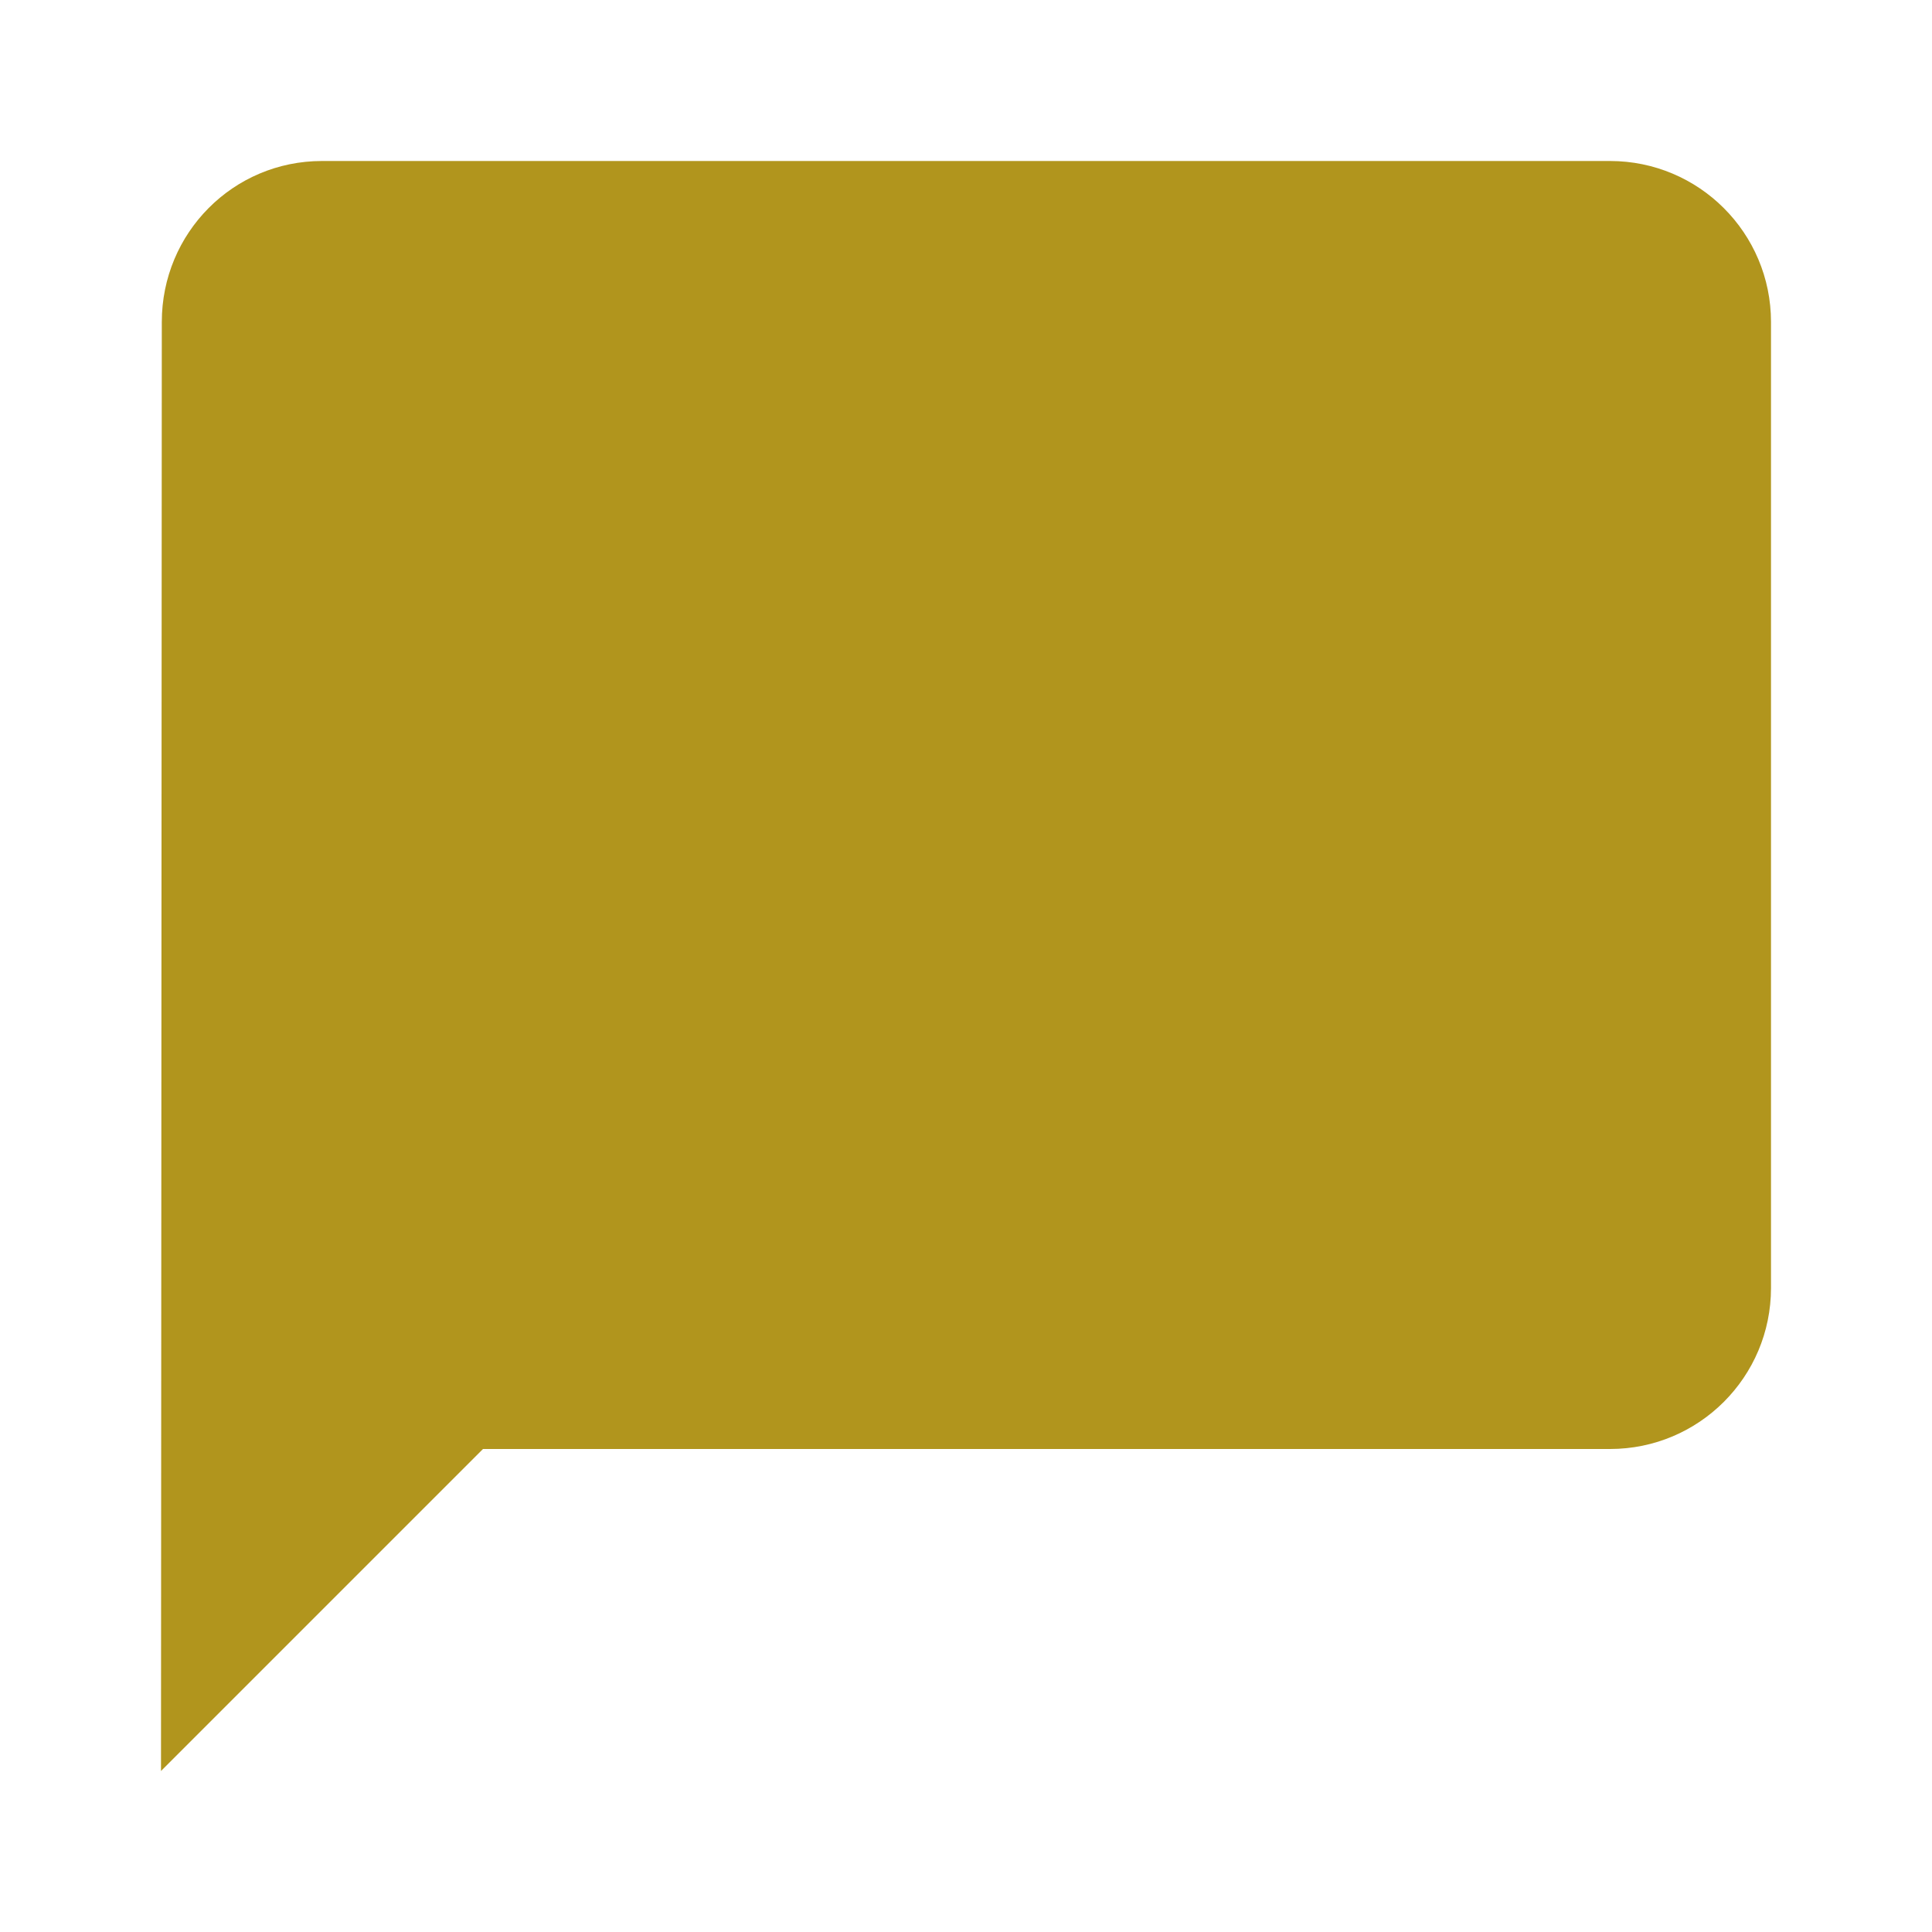 <svg fill="#b1951d" height="48" version="1.1" viewBox="0 0 48 48" width="48" xmlns="http://www.w3.org/2000/svg"><path d="M40 4L8 4C5.79 4 4.02 5.79 4.02 8L4 44l8-8 28 0c2.21 0 4-1.79 4-4L44 8C44 5.79 42.21 4 40 4Z"/></svg>